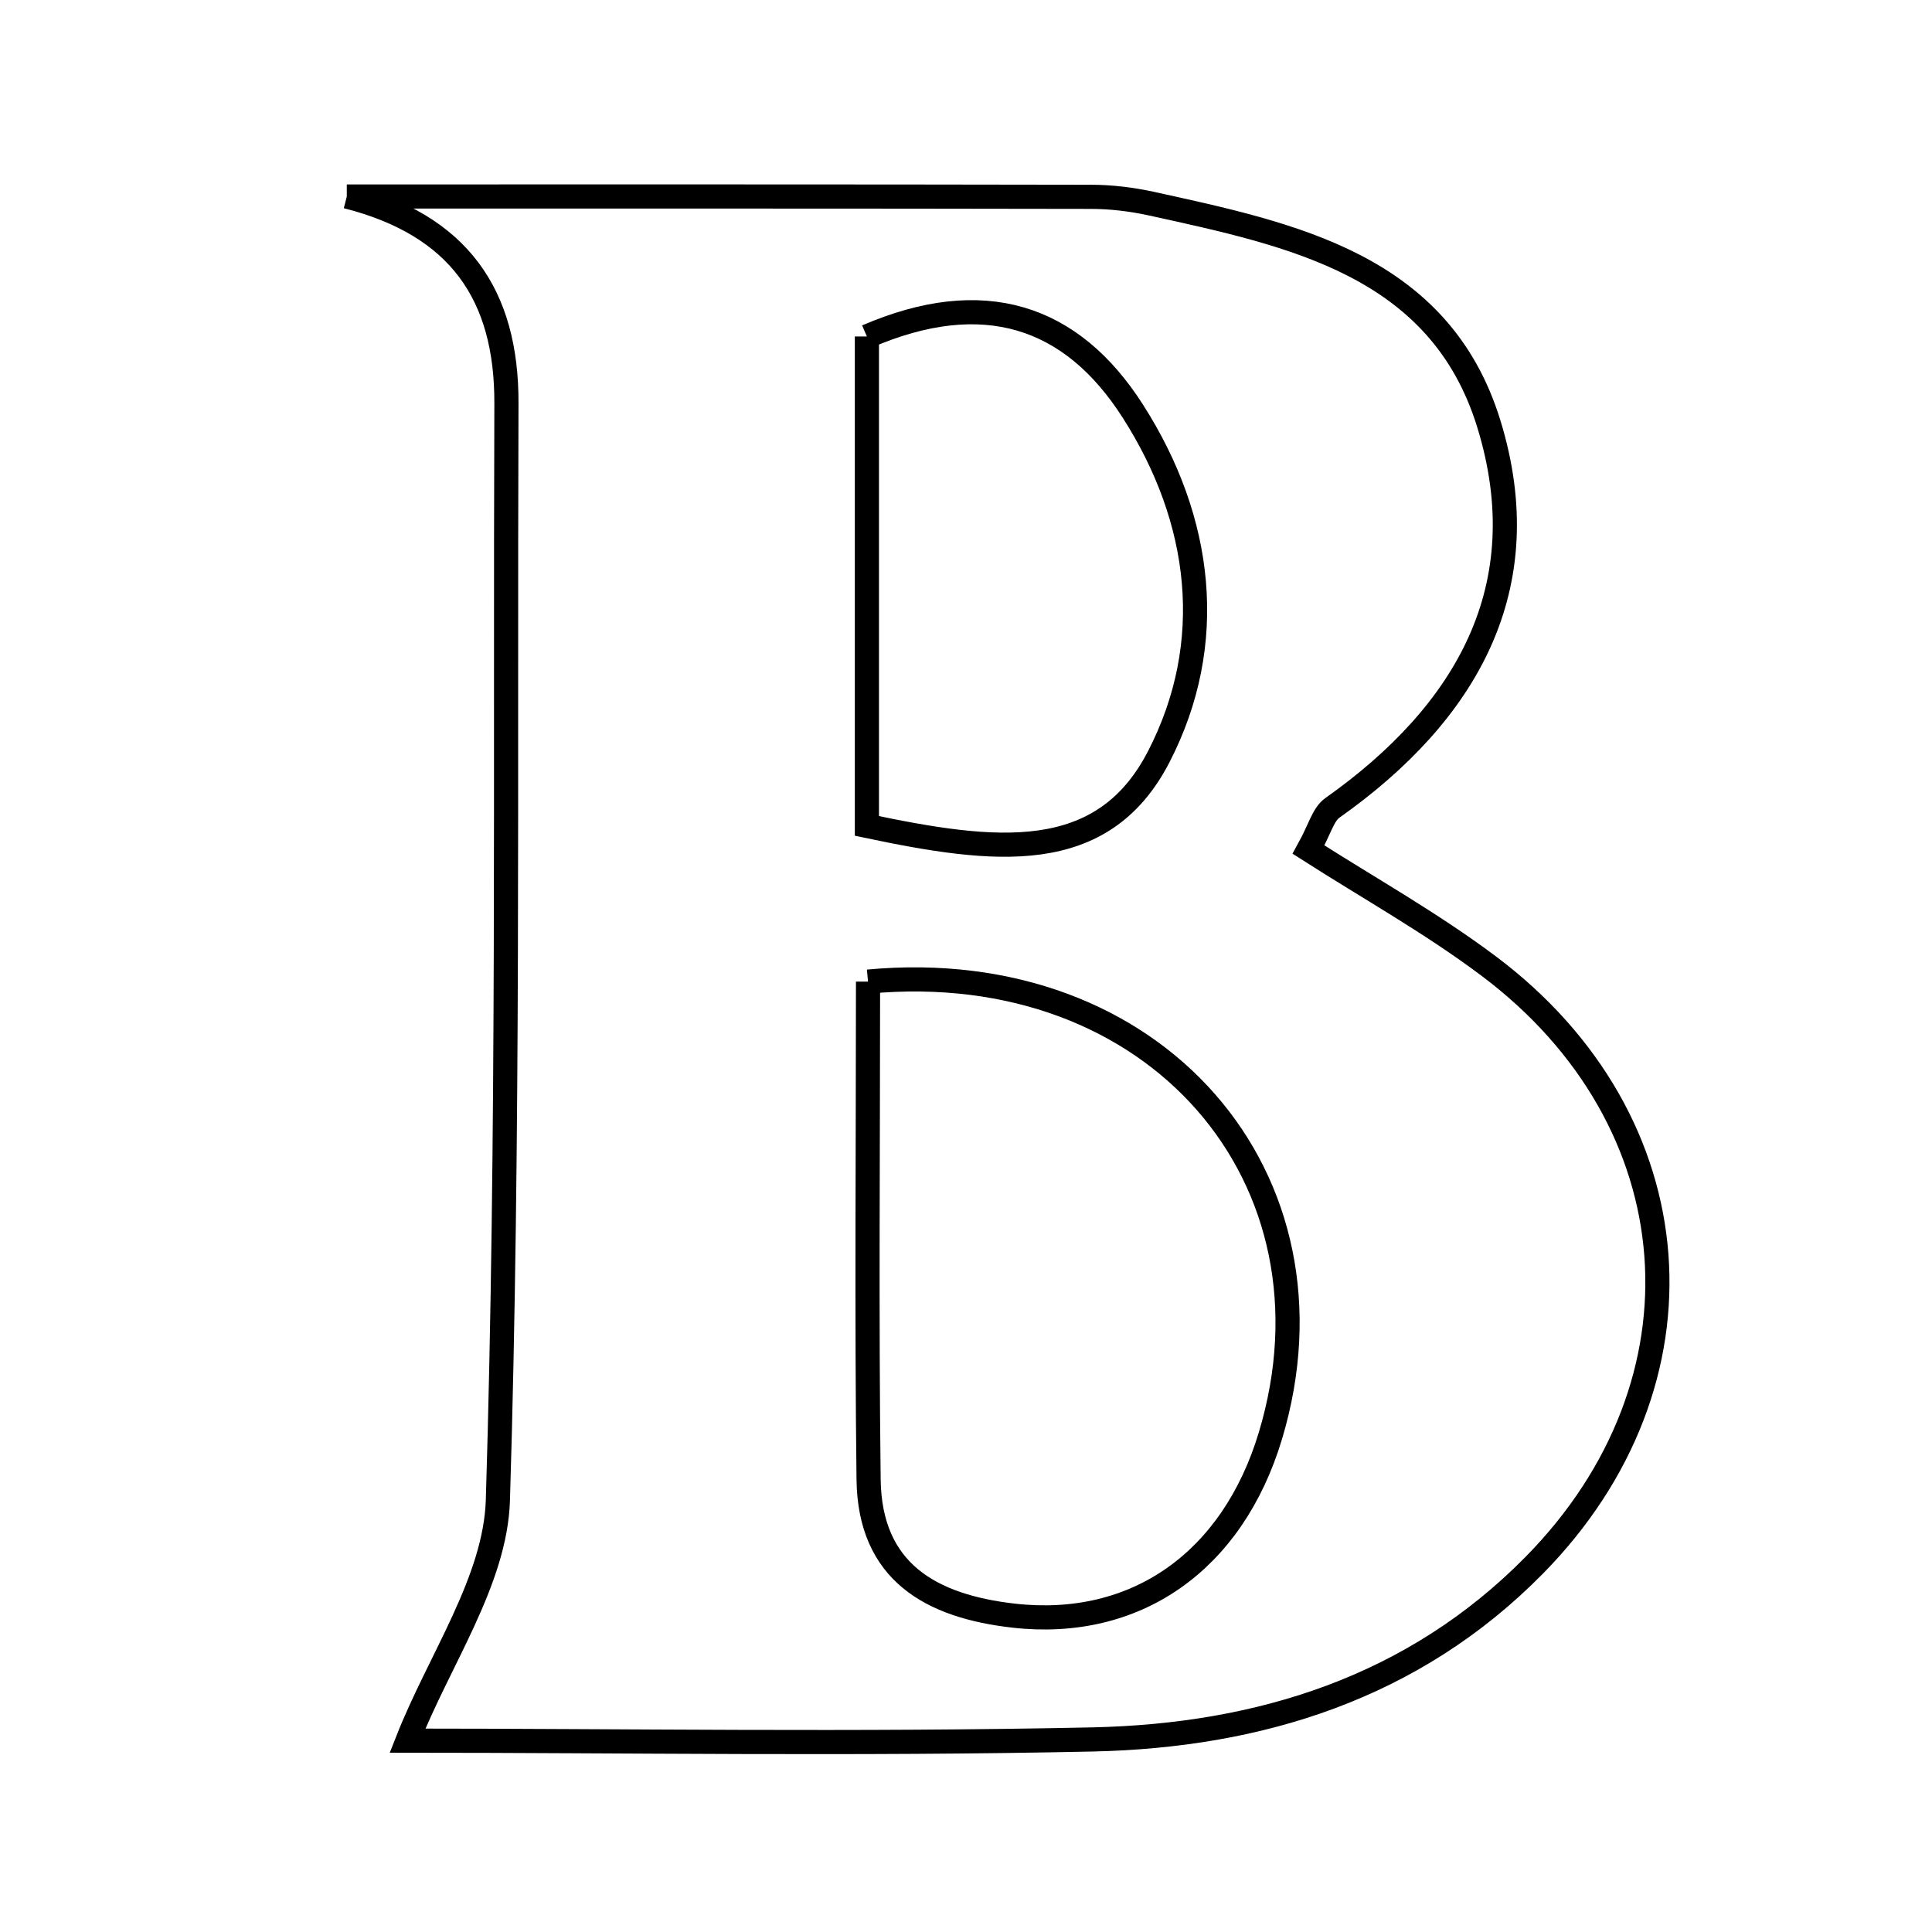<svg xmlns="http://www.w3.org/2000/svg" viewBox="0.0 0.0 24.0 24.0" height="200px" width="200px"><path fill="none" stroke="black" stroke-width=".3" stroke-opacity="1.0"  filling="0" d="M4.308 2.441 C7.388 2.441 10.468 2.439 13.549 2.445 C13.8 2.445 14.055 2.476 14.3 2.529 C16.046 2.913 17.886 3.287 18.495 5.266 C19.119 7.293 18.22 8.856 16.551 10.036 C16.436 10.117 16.394 10.303 16.255 10.554 C16.994 11.027 17.779 11.465 18.492 12 C21.054 13.921 21.298 17.169 19.06 19.443 C17.558 20.969 15.643 21.562 13.575 21.608 C10.636 21.671 7.694 21.623 5.062 21.623 C5.457 20.619 6.155 19.636 6.185 18.633 C6.324 14.095 6.274 9.552 6.291 5.011 C6.296 3.659 5.699 2.794 4.308 2.441"></path>
<path fill="none" stroke="black" stroke-width=".3" stroke-opacity="1.0"  filling="0" d="M10.769 4.18 C12.208 3.559 13.309 3.911 14.074 5.11 C14.934 6.456 15.125 7.986 14.393 9.403 C13.693 10.758 12.358 10.594 10.769 10.26 C10.769 8.155 10.769 6.184 10.769 4.18"></path>
<path fill="none" stroke="black" stroke-width=".3" stroke-opacity="1.0"  filling="0" d="M10.783 12.194 C14.36 11.859 16.739 14.647 15.782 17.834 C15.311 19.4 14.107 20.242 12.59 20.07 C11.568 19.953 10.804 19.53 10.79 18.378 C10.765 16.31 10.783 14.243 10.783 12.194"></path></svg>